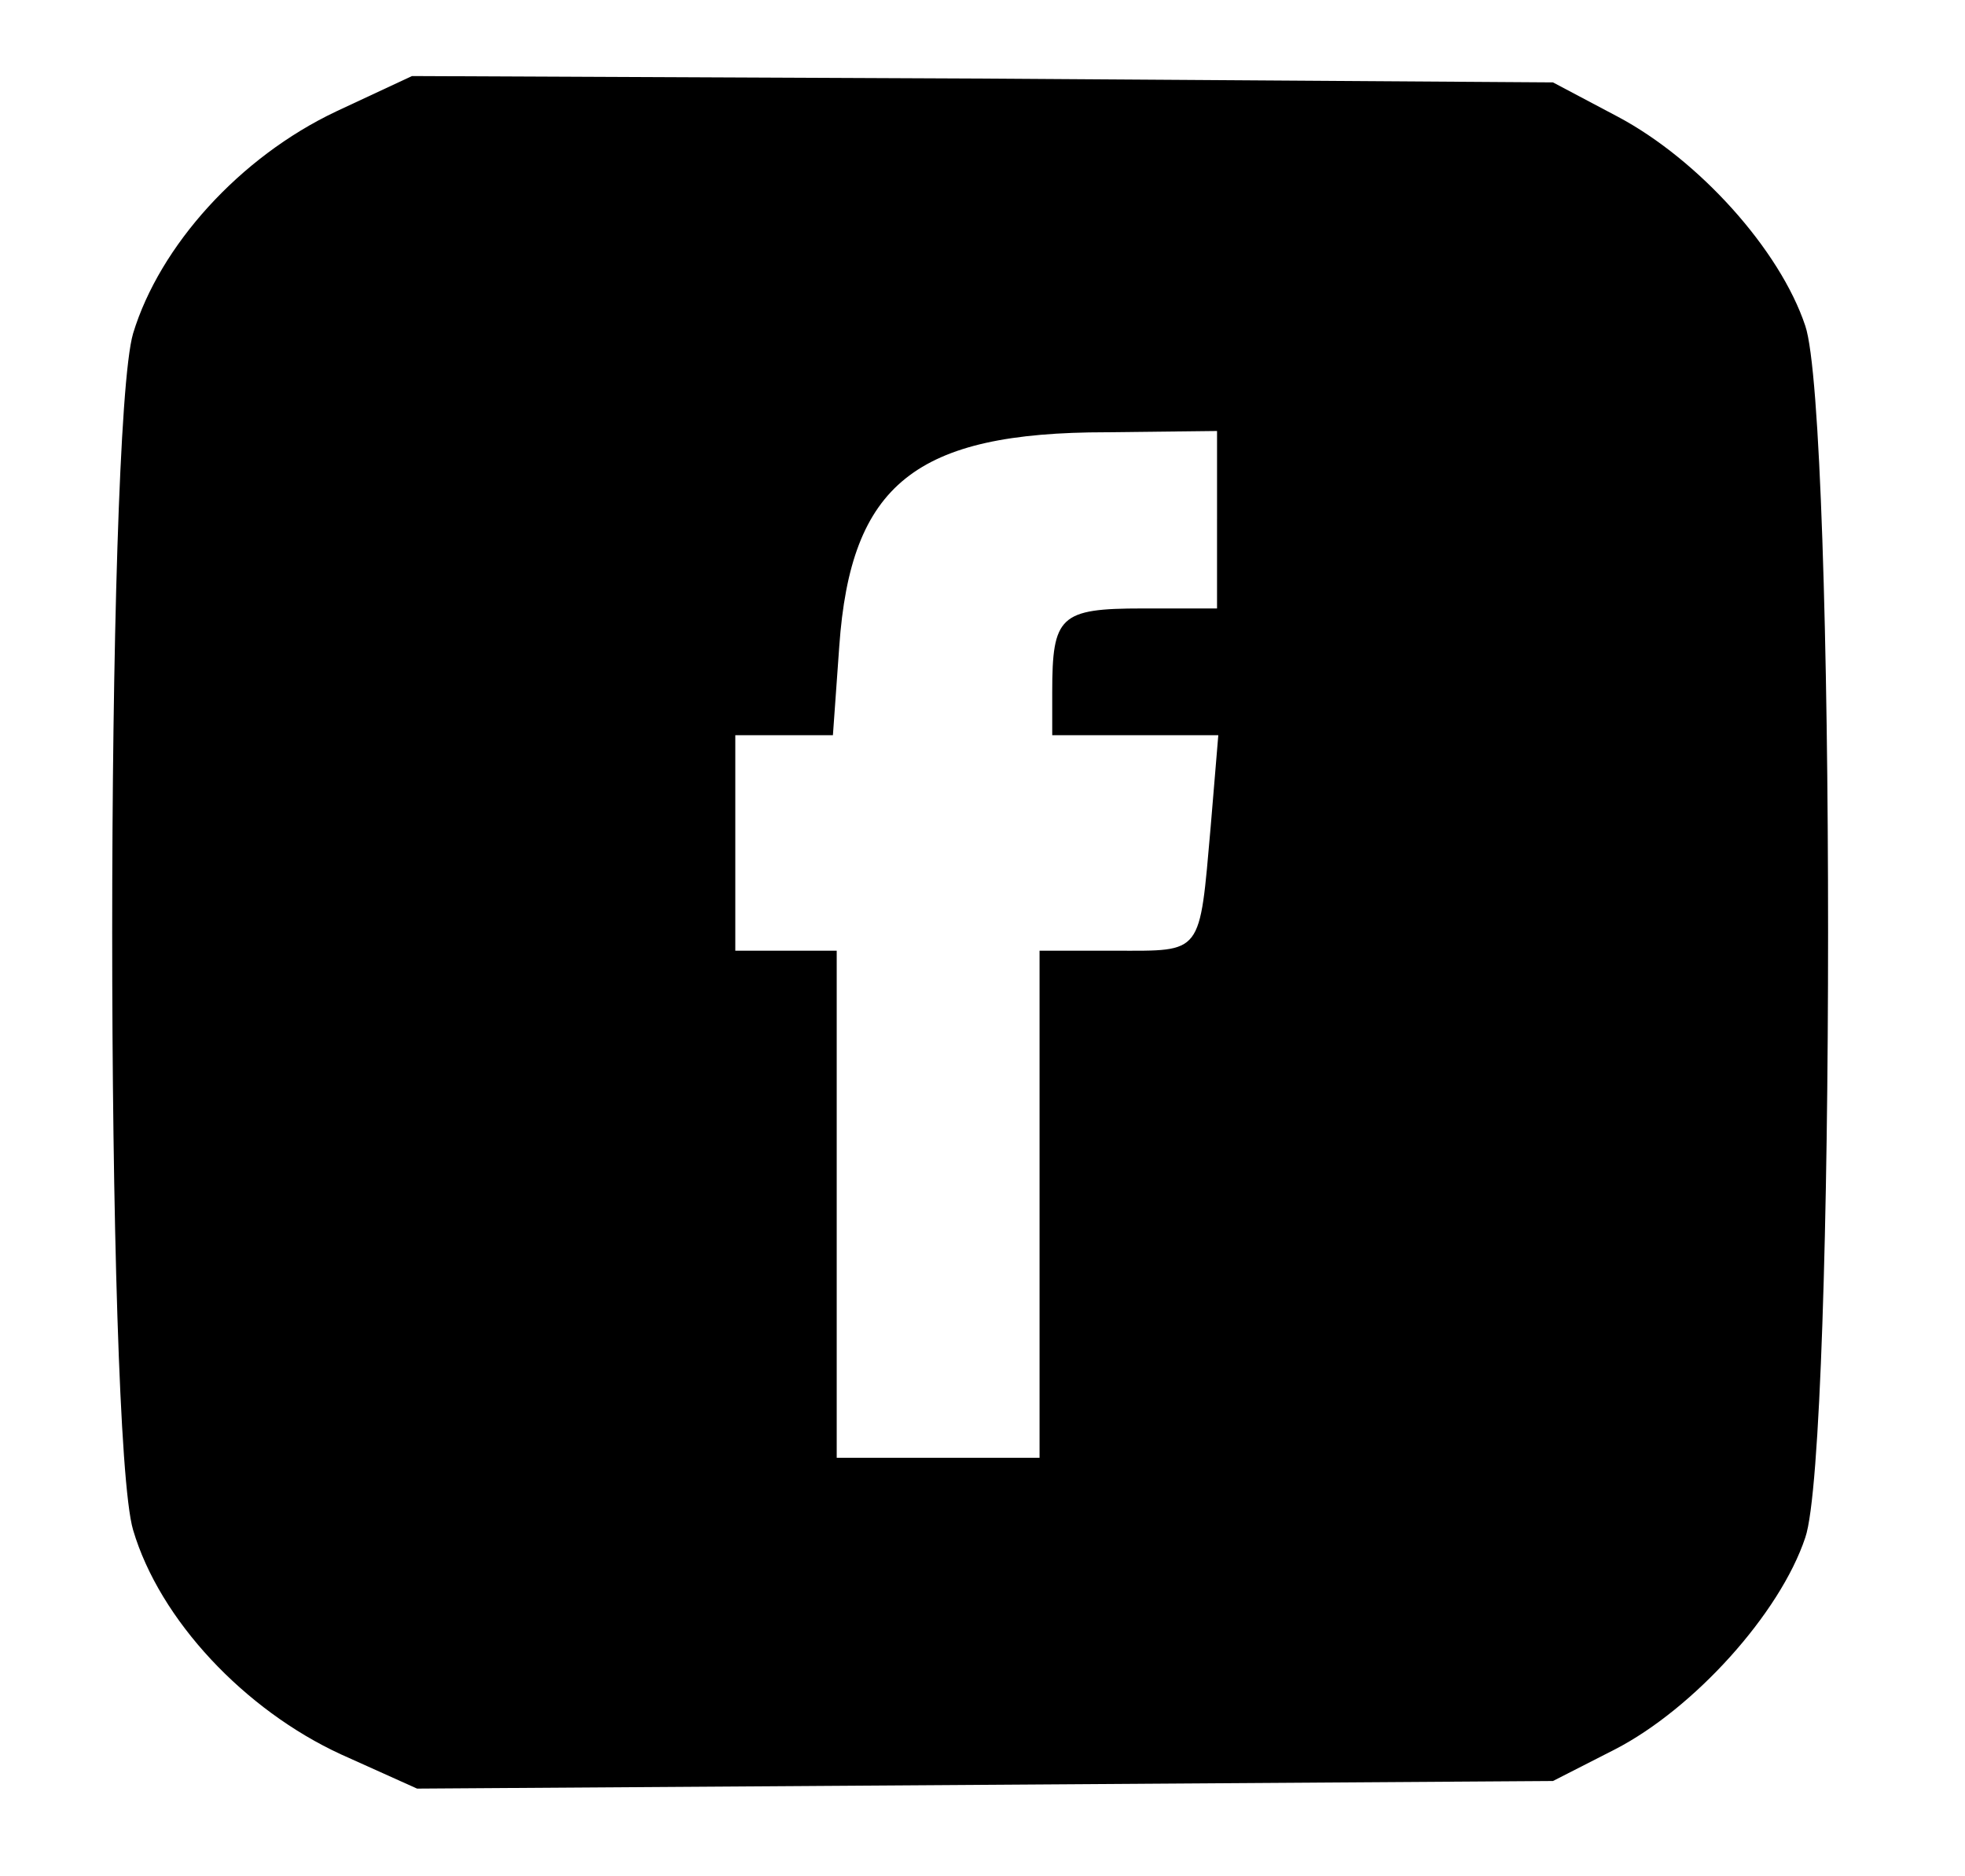 <?xml version="1.0" standalone="no"?>
<!DOCTYPE svg PUBLIC "-//W3C//DTD SVG 20010904//EN"
 "http://www.w3.org/TR/2001/REC-SVG-20010904/DTD/svg10.dtd">
<svg version="1.0" xmlns="http://www.w3.org/2000/svg"
 width="155pt" height="148pt" viewBox="0 0 155 148"
 preserveAspectRatio="xMidYMid meet">
<g transform="translate(0,148) scale(0.1,-0.1)"
fill="#000000" stroke="none">
<path d="M265 1392 c-76 -36 -139 -106 -160 -175 -22 -75 -22 -870 0 -944 21
-71 88 -142 164 -177 l60 -27 448 3 448 3 49 25 c62 32 130 107 150 167 24 69
24 886 0 956 -20 60 -84 131 -148 165 l-51 27 -450 3 -450 2 -60 -28z m695
-322 l0 -70 -59 0 c-65 0 -71 -6 -71 -66 l0 -34 66 0 65 0 -6 -72 c-9 -102 -6
-98 -75 -98 l-60 0 0 -200 0 -200 -80 0 -80 0 0 200 0 200 -40 0 -40 0 0 85 0
85 39 0 38 0 5 70 c9 128 60 169 211 169 l87 1 0 -70z"/>
</g>
</svg>
